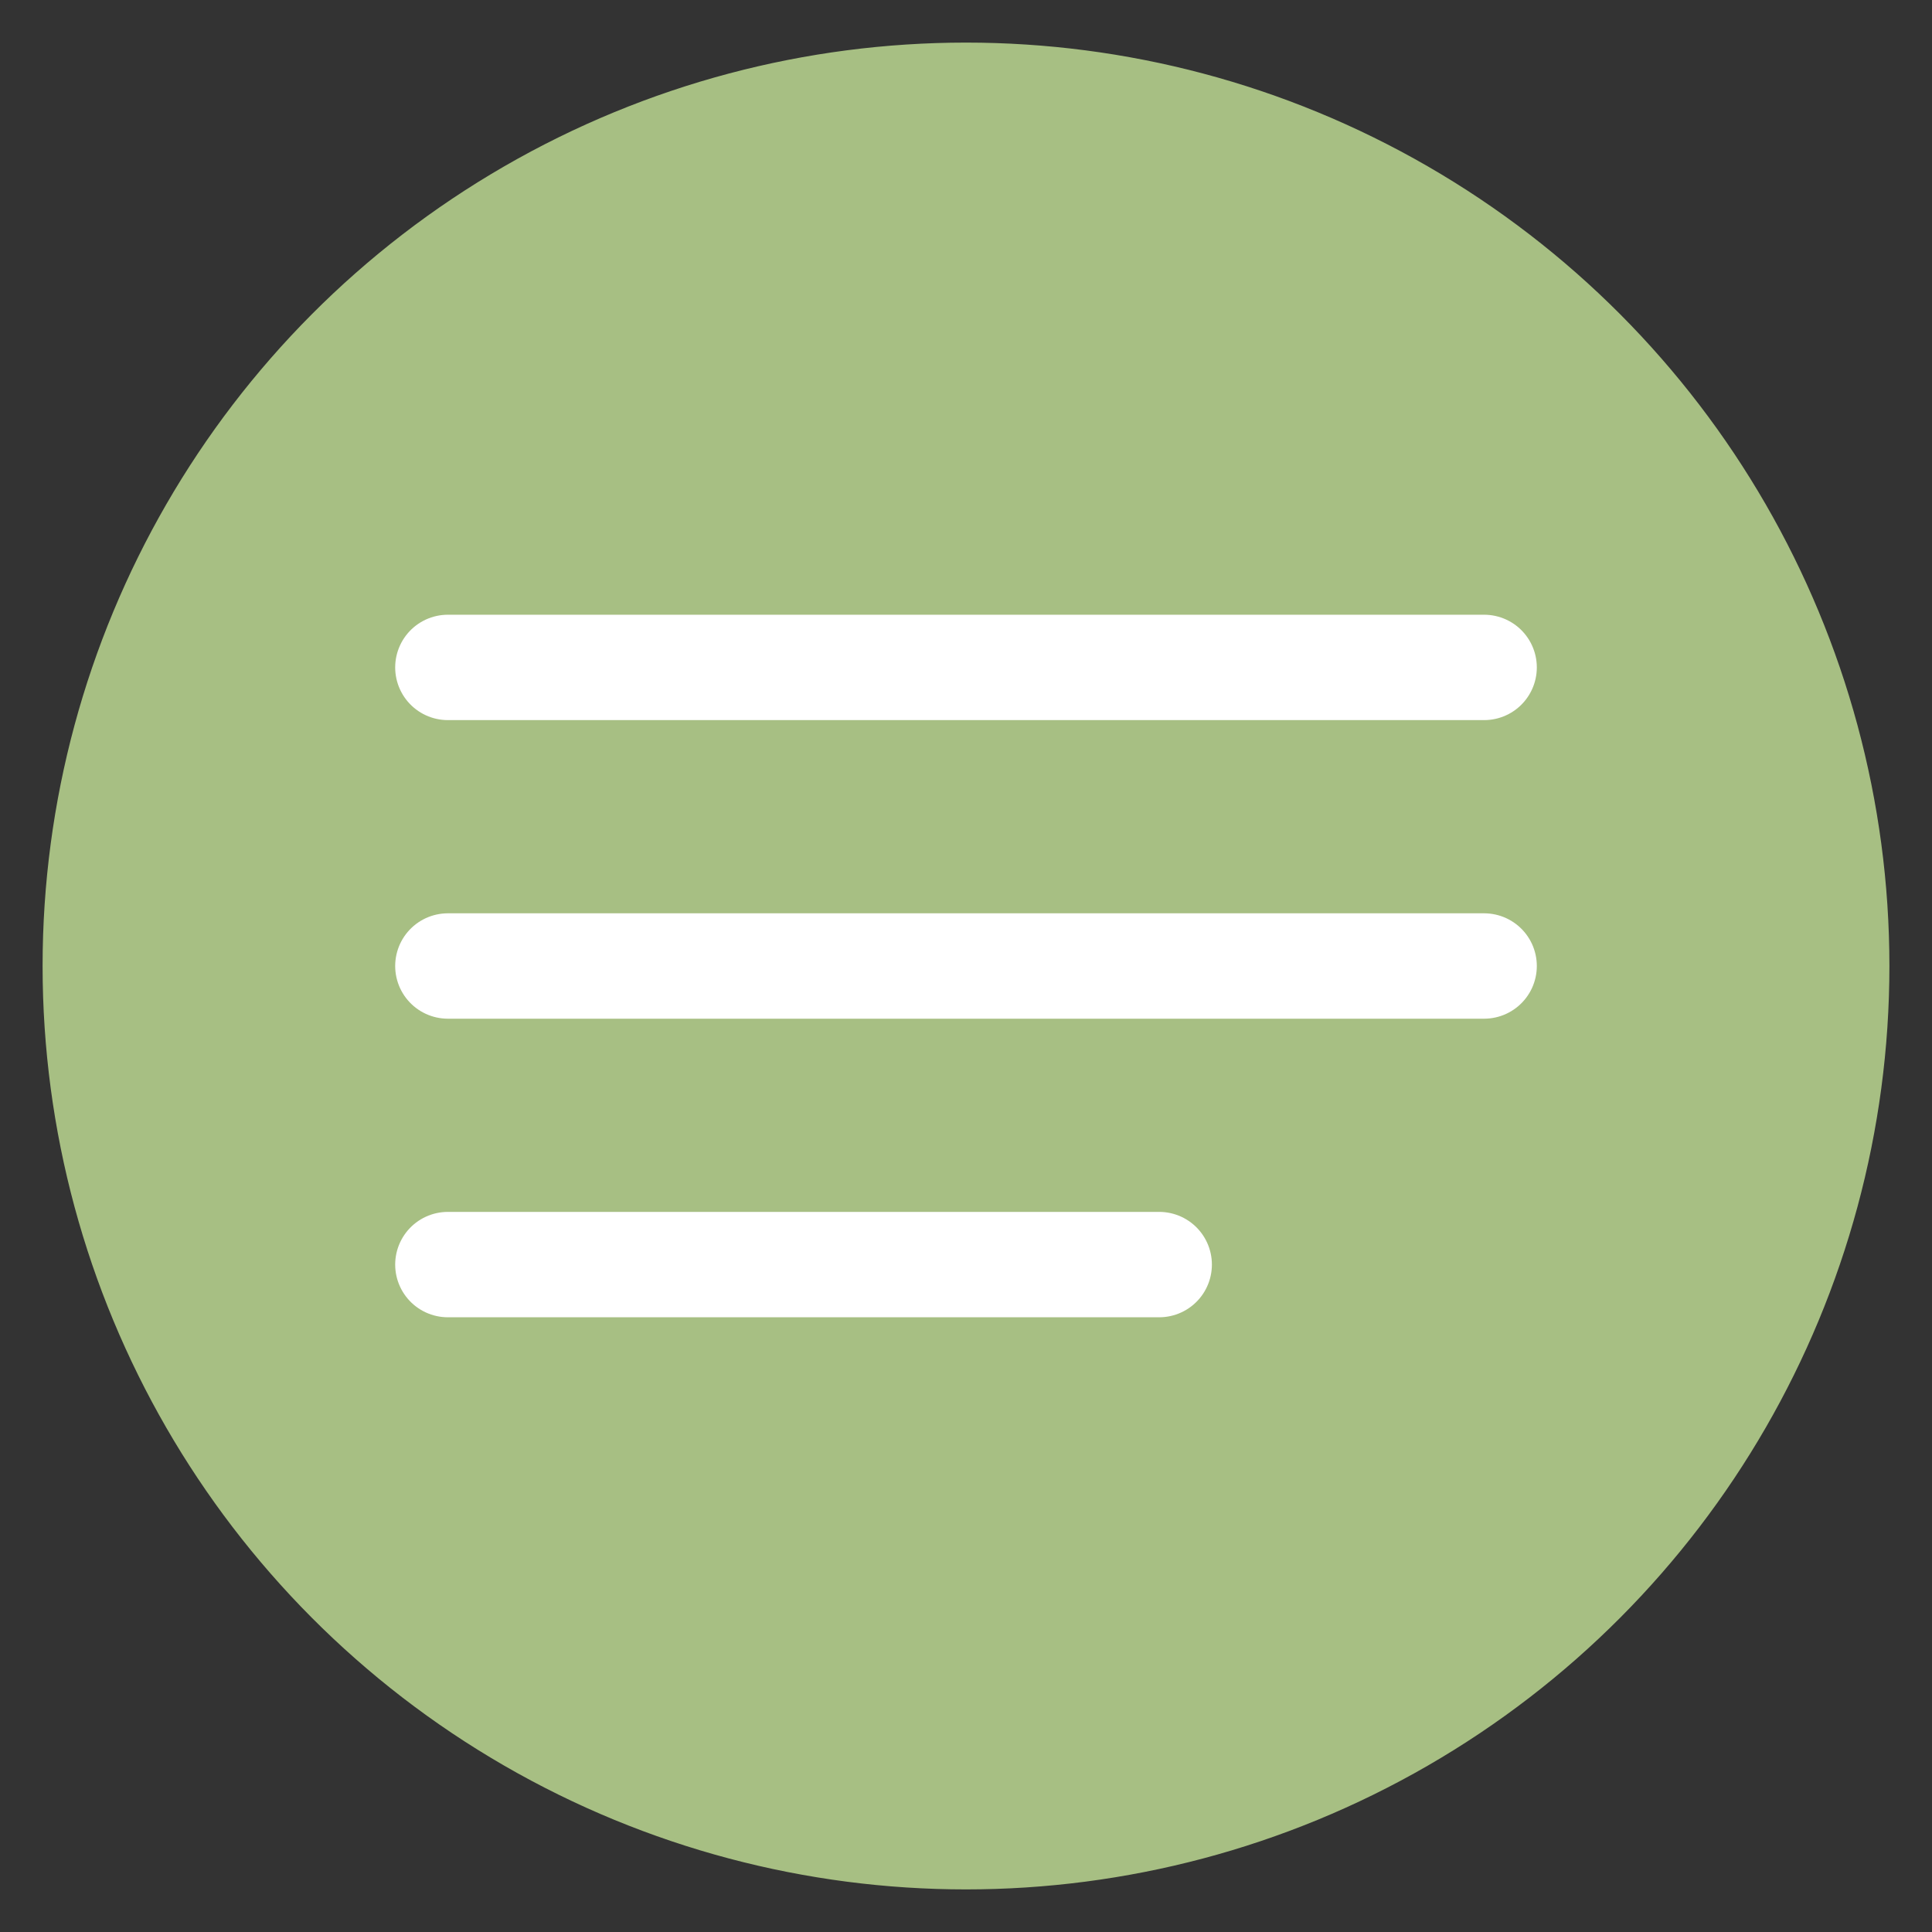 <?xml version="1.0" encoding="utf-8"?>
<!-- Generator: Adobe Illustrator 27.0.0, SVG Export Plug-In . SVG Version: 6.00 Build 0)  -->
<svg version="1.1"
	 id="svg6" xmlns:svg="http://www.w3.org/2000/svg" xmlns:sodipodi="http://sodipodi.sourceforge.net/DTD/sodipodi-0.dtd" xmlns:inkscape="http://www.inkscape.org/namespaces/inkscape"
	 xmlns="http://www.w3.org/2000/svg" xmlns:xlink="http://www.w3.org/1999/xlink" x="0px" y="0px" viewBox="0 0 22 22"
	 style="enable-background:new 0 0 22 22;" xml:space="preserve">
<rect x="0" y="0" width="22" height="22" fill="#333333" stroke="none"/>
<style type="text/css">
	.st0{fill:#A7BF83;stroke:#A7BF83;stroke-width:3.000000e-02;}
	.st1{fill:none;stroke:#FFFFFF;stroke-width:1.2;stroke-linecap:round;stroke-linejoin:round;}
</style>
<circle class="st0" cx="11" cy="11" r="10.5"/>
<sodipodi:namedview  bordercolor="#666666" borderopacity="1.0" id="namedview8" inkscape:current-layer="svg6" inkscape:cx="10.986453" inkscape:cy="10.742611" inkscape:pagecheckerboard="0" inkscape:pageopacity="0.0" inkscape:pageshadow="2" inkscape:window-height="1001" inkscape:window-maximized="1" inkscape:window-width="1920" inkscape:window-x="1911" inkscape:window-y="-9" inkscape:zoom="36.909091" pagecolor="#ffffff" showgrid="false">
	</sodipodi:namedview>
<g>
	<line class="st1" x1="5.1" y1="7.6" x2="16.9" y2="7.6"/>
	<line class="st1" x1="5.1" y1="14.4" x2="13.2" y2="14.4"/>
	<line class="st1" x1="5.1" y1="11" x2="16.9" y2="11"/>
</g>
</svg>
